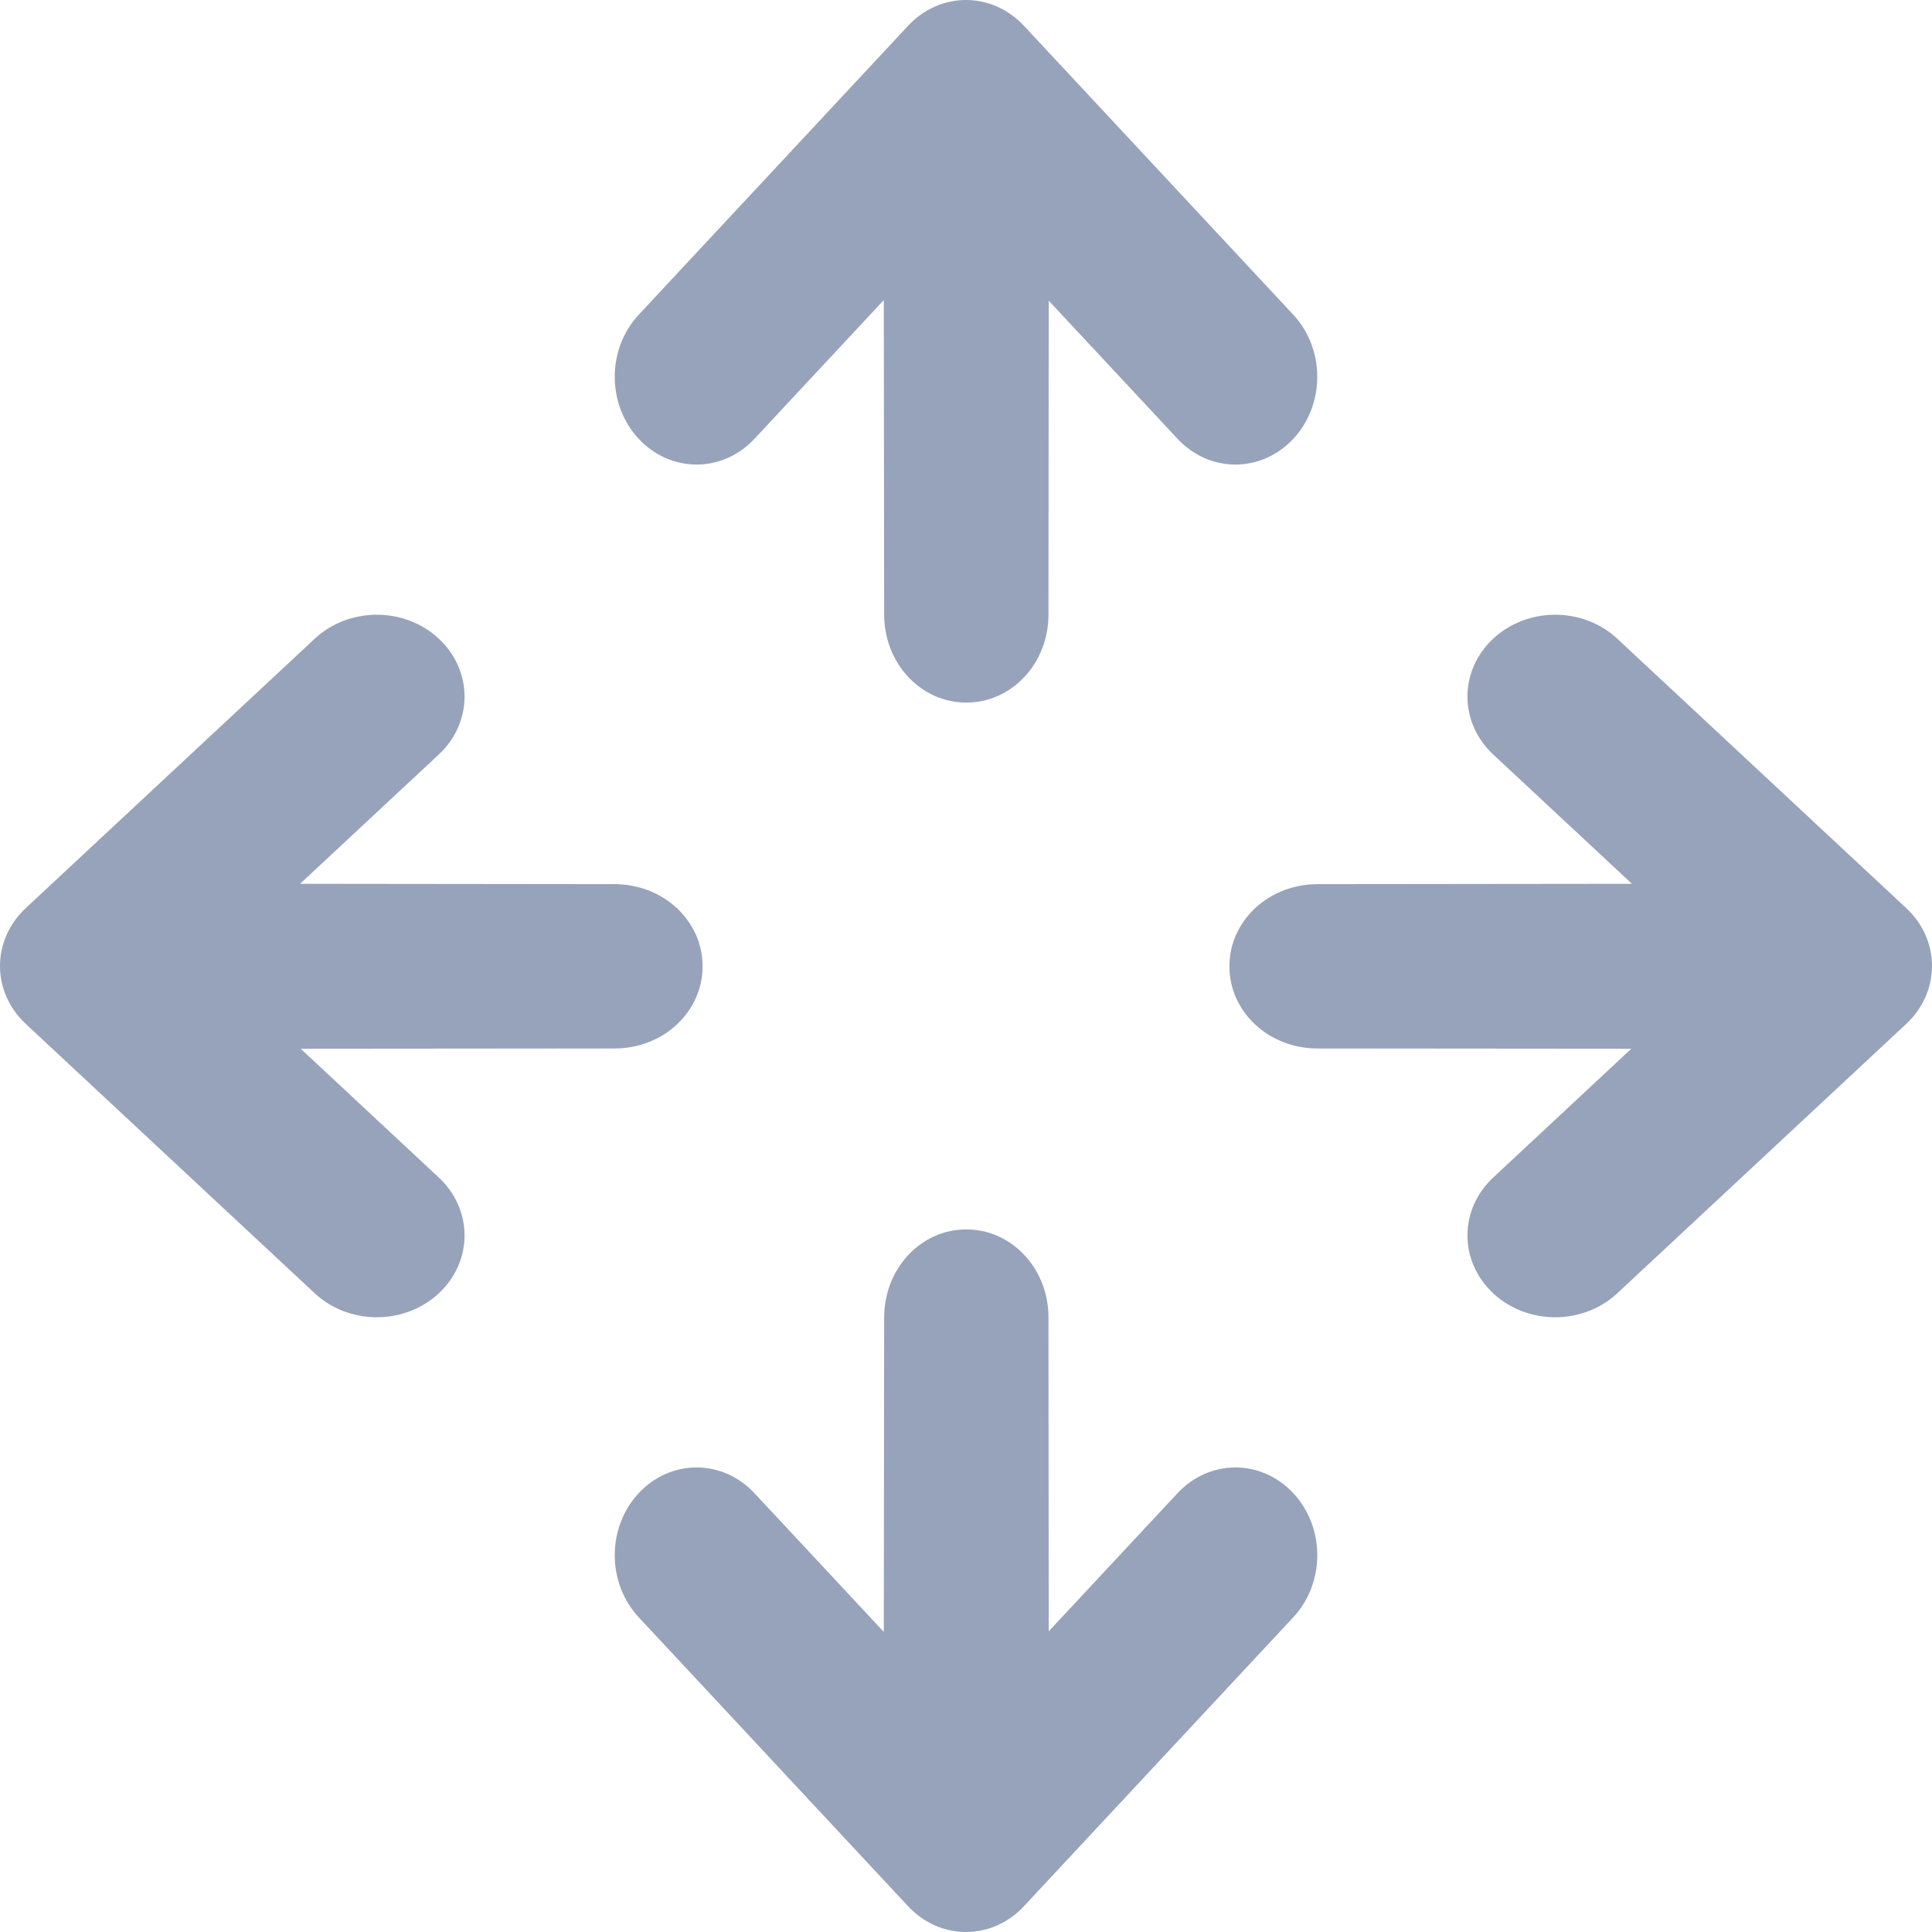 <svg width="22" height="22" viewBox="0 0 22 22" fill="none" xmlns="http://www.w3.org/2000/svg">
<path d="M11.004 8C11.127 8.001 11.249 7.975 11.362 7.925C11.476 7.874 11.579 7.801 11.666 7.707C11.754 7.614 11.822 7.503 11.869 7.381C11.916 7.259 11.94 7.128 11.939 6.996L11.942 3.424L13.409 4.997C13.584 5.185 13.821 5.29 14.068 5.29C14.315 5.29 14.552 5.185 14.727 4.997C14.902 4.81 15 4.556 15 4.291C15 4.026 14.902 3.771 14.727 3.584L11.659 0.293C11.484 0.105 11.247 0 11 0C10.753 0 10.516 0.105 10.341 0.293L7.273 3.584C7.098 3.771 7 4.026 7 4.291C7 4.556 7.098 4.81 7.273 4.997C7.448 5.185 7.685 5.29 7.932 5.29C8.179 5.29 8.416 5.185 8.591 4.997L10.064 3.417L10.068 6.996C10.068 7.128 10.092 7.259 10.138 7.381C10.185 7.503 10.254 7.614 10.341 7.707C10.428 7.801 10.531 7.874 10.645 7.925C10.759 7.975 10.881 8.001 11.004 8Z" fill="#97A3BA"/>
<path d="M11.004 14C11.127 13.999 11.249 14.025 11.362 14.075C11.476 14.126 11.579 14.199 11.666 14.293C11.754 14.386 11.822 14.497 11.869 14.619C11.916 14.741 11.94 14.872 11.939 15.004L11.942 18.576L13.409 17.003C13.584 16.815 13.821 16.71 14.068 16.71C14.315 16.71 14.552 16.815 14.727 17.003C14.902 17.19 15 17.444 15 17.709C15 17.974 14.902 18.229 14.727 18.416L11.659 21.707C11.484 21.895 11.247 22 11 22C10.753 22 10.516 21.895 10.341 21.707L7.273 18.416C7.098 18.229 7 17.974 7 17.709C7 17.444 7.098 17.19 7.273 17.003C7.448 16.815 7.685 16.71 7.932 16.71C8.179 16.71 8.416 16.815 8.591 17.003L10.064 18.583L10.068 15.004C10.068 14.872 10.092 14.741 10.138 14.619C10.185 14.497 10.254 14.386 10.341 14.293C10.428 14.199 10.531 14.126 10.645 14.075C10.759 14.025 10.881 13.999 11.004 14Z" fill="#97A3BA"/>
<path d="M14.075 11.362C14.025 11.249 13.999 11.127 14 11.004C13.999 10.881 14.025 10.759 14.075 10.645C14.126 10.531 14.199 10.428 14.293 10.341C14.386 10.254 14.497 10.185 14.619 10.138C14.741 10.092 14.872 10.068 15.004 10.068L18.583 10.064L17.003 8.591C16.815 8.416 16.71 8.179 16.71 7.932C16.71 7.685 16.815 7.448 17.003 7.273C17.19 7.098 17.444 7 17.709 7C17.974 7 18.229 7.098 18.416 7.273L21.707 10.341C21.895 10.516 22 10.753 22 11C22 11.247 21.895 11.484 21.707 11.659L18.416 14.727C18.229 14.902 17.974 15 17.709 15C17.444 15 17.19 14.902 17.003 14.727C16.815 14.552 16.71 14.315 16.71 14.068C16.71 13.821 16.815 13.584 17.003 13.409L18.576 11.942L15.004 11.939C14.872 11.94 14.741 11.916 14.619 11.869C14.497 11.822 14.386 11.754 14.293 11.666C14.199 11.579 14.126 11.476 14.075 11.362Z" fill="#97A3BA"/>
<path d="M8 11.004C8.001 11.127 7.975 11.249 7.925 11.362C7.874 11.476 7.801 11.579 7.707 11.666C7.614 11.754 7.503 11.822 7.381 11.869C7.259 11.916 7.128 11.94 6.996 11.939L3.424 11.942L4.997 13.409C5.185 13.584 5.29 13.821 5.29 14.068C5.29 14.315 5.185 14.552 4.997 14.727C4.81 14.902 4.556 15 4.291 15C4.026 15 3.771 14.902 3.584 14.727L0.293 11.659C0.105 11.484 0 11.247 0 11C0 10.753 0.105 10.516 0.293 10.341L3.584 7.273C3.771 7.098 4.026 7 4.291 7C4.556 7 4.81 7.098 4.997 7.273C5.185 7.448 5.29 7.685 5.29 7.932C5.29 8.179 5.185 8.416 4.997 8.591L3.417 10.064L6.996 10.068C7.128 10.068 7.259 10.092 7.381 10.138C7.503 10.185 7.614 10.254 7.707 10.341C7.801 10.428 7.874 10.531 7.925 10.645C7.975 10.759 8.001 10.881 8 11.004Z" fill="#97A3BA"/>
</svg>
